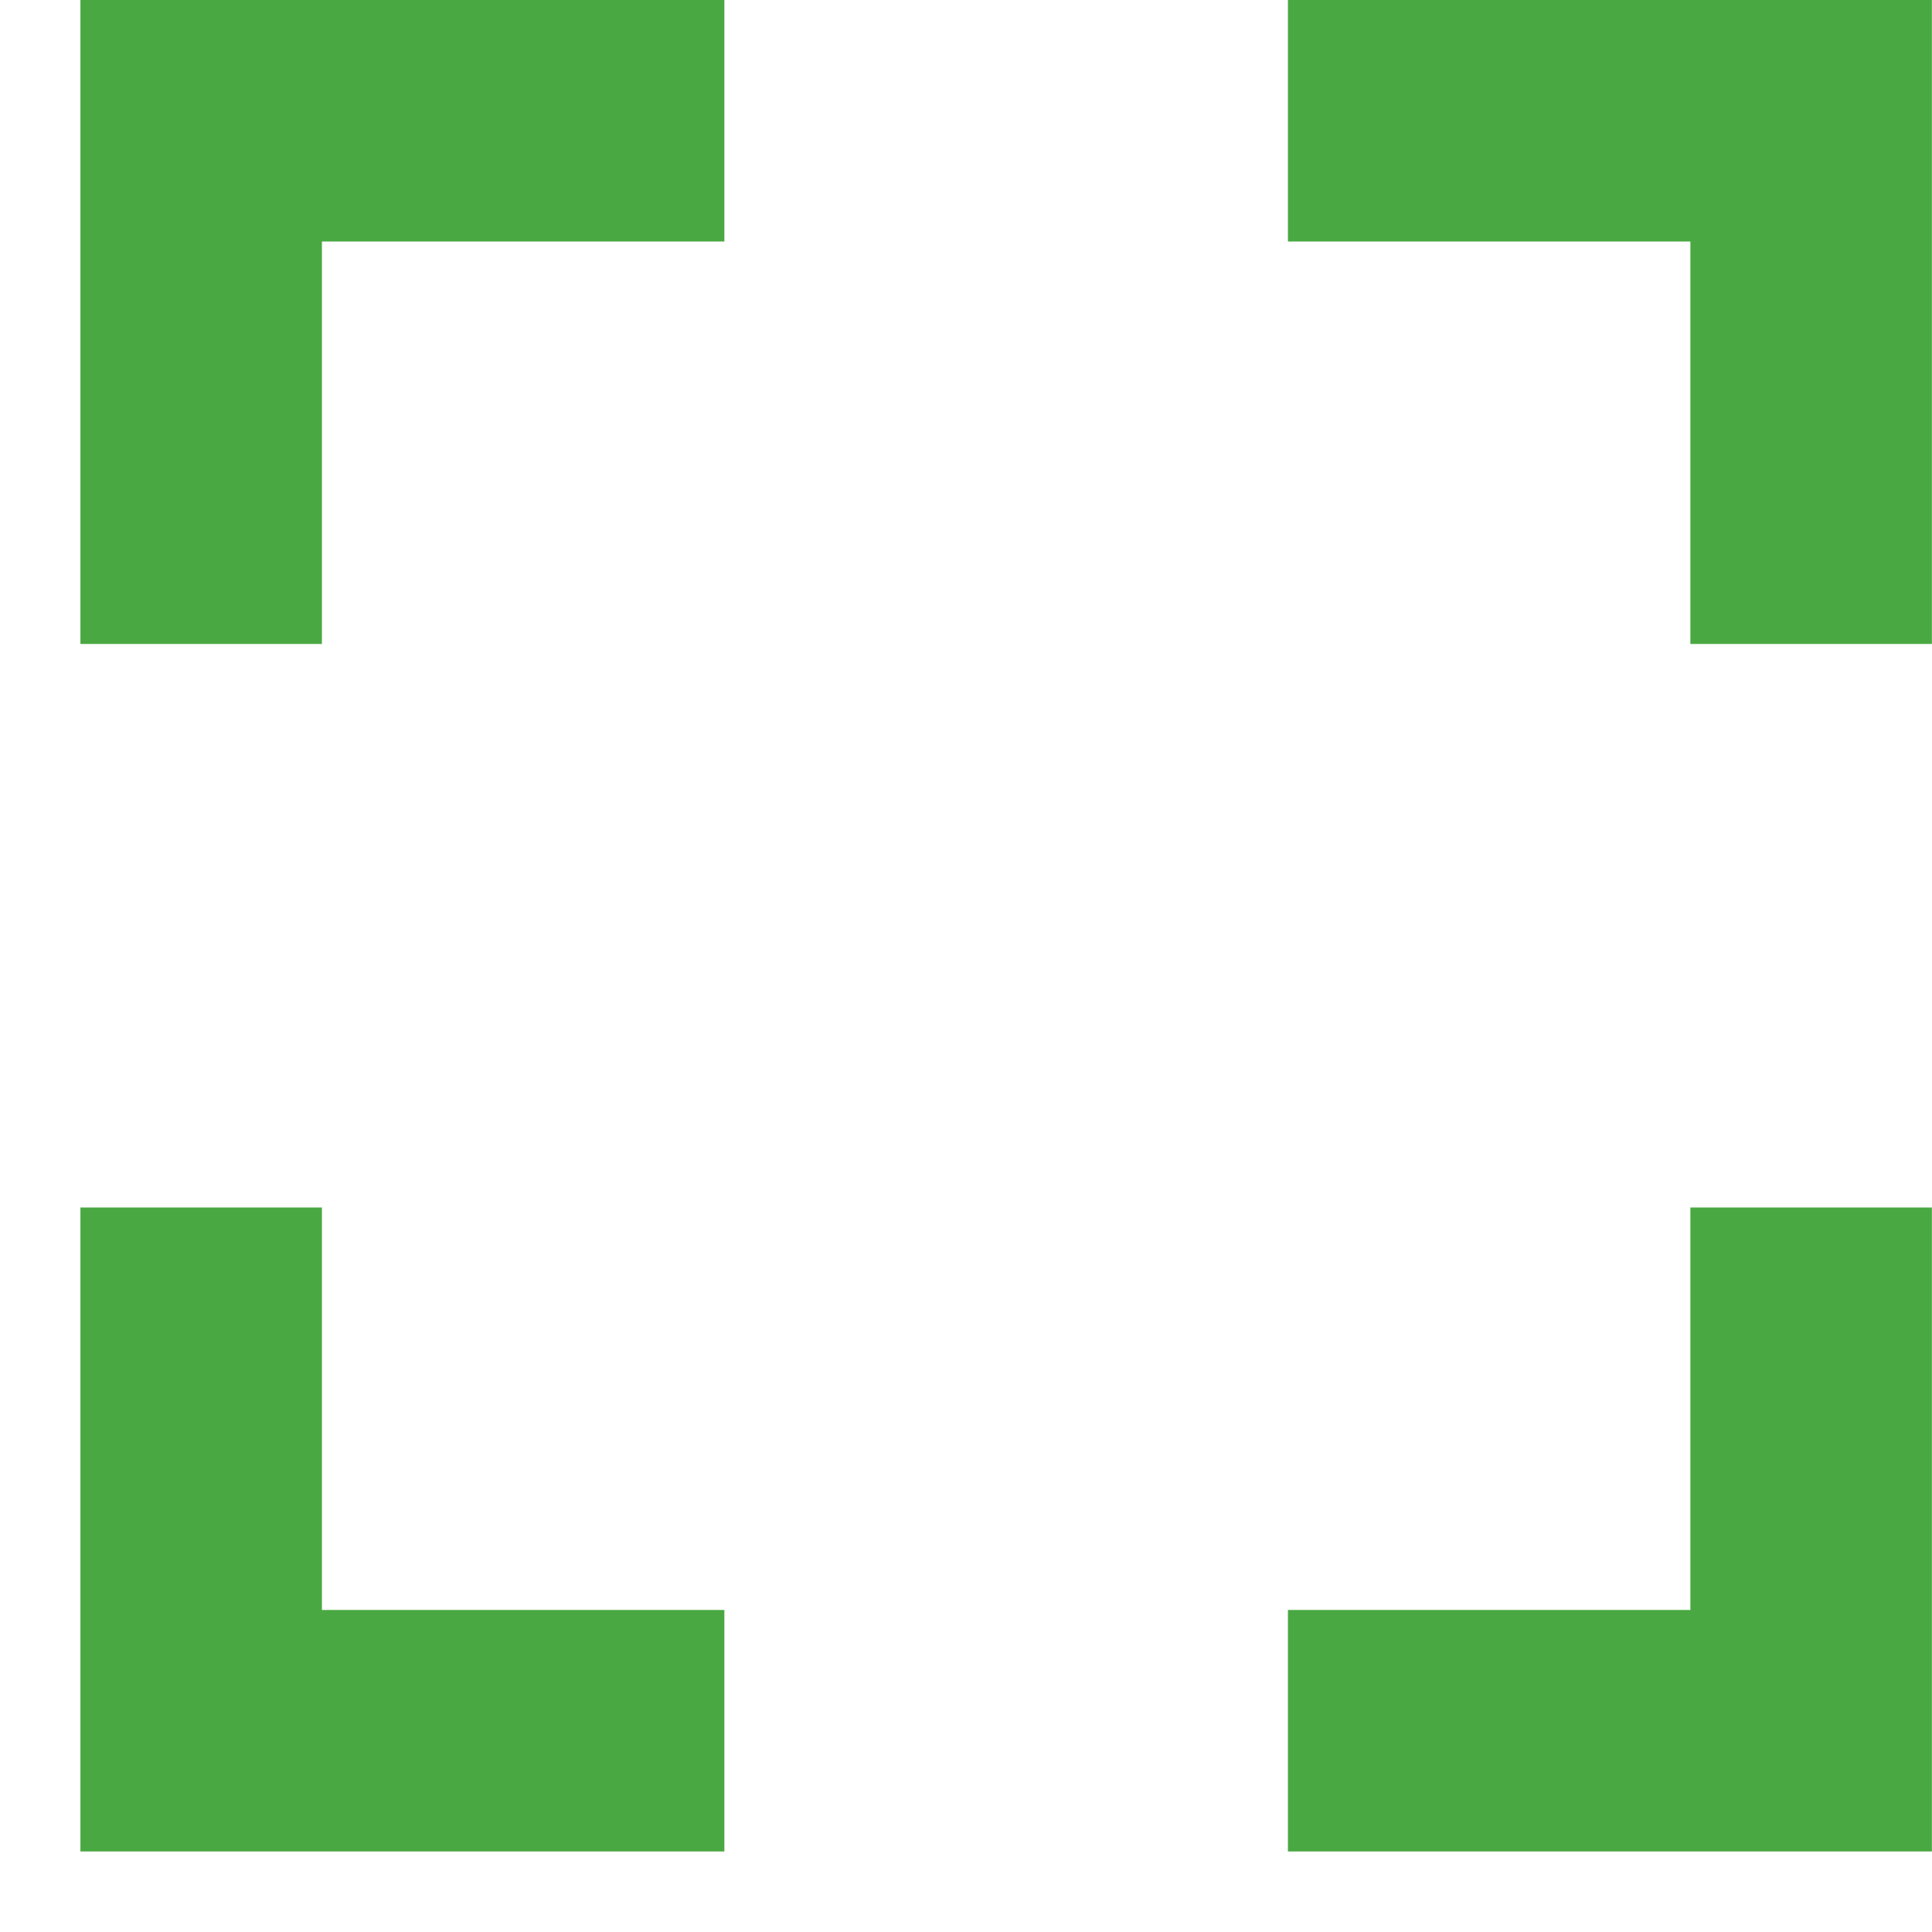 <svg width="16" height="16" viewBox="0 0 16 16" fill="none" xmlns="http://www.w3.org/2000/svg">
<path fill-rule="evenodd" clip-rule="evenodd" d="M10.666 2H13.999V5.333H15.999V2V0H13.999H10.666V2ZM5.999 2V0H2.666H0.666V2V5.333H2.666V2H5.999ZM2.666 10H0.666V13.333V15.333H2.666H5.999V13.333H2.666V10ZM10.666 13.333V15.333H13.999H15.999V13.333V10H13.999V13.333H10.666Z" fill="#4AA842"/>
</svg>
